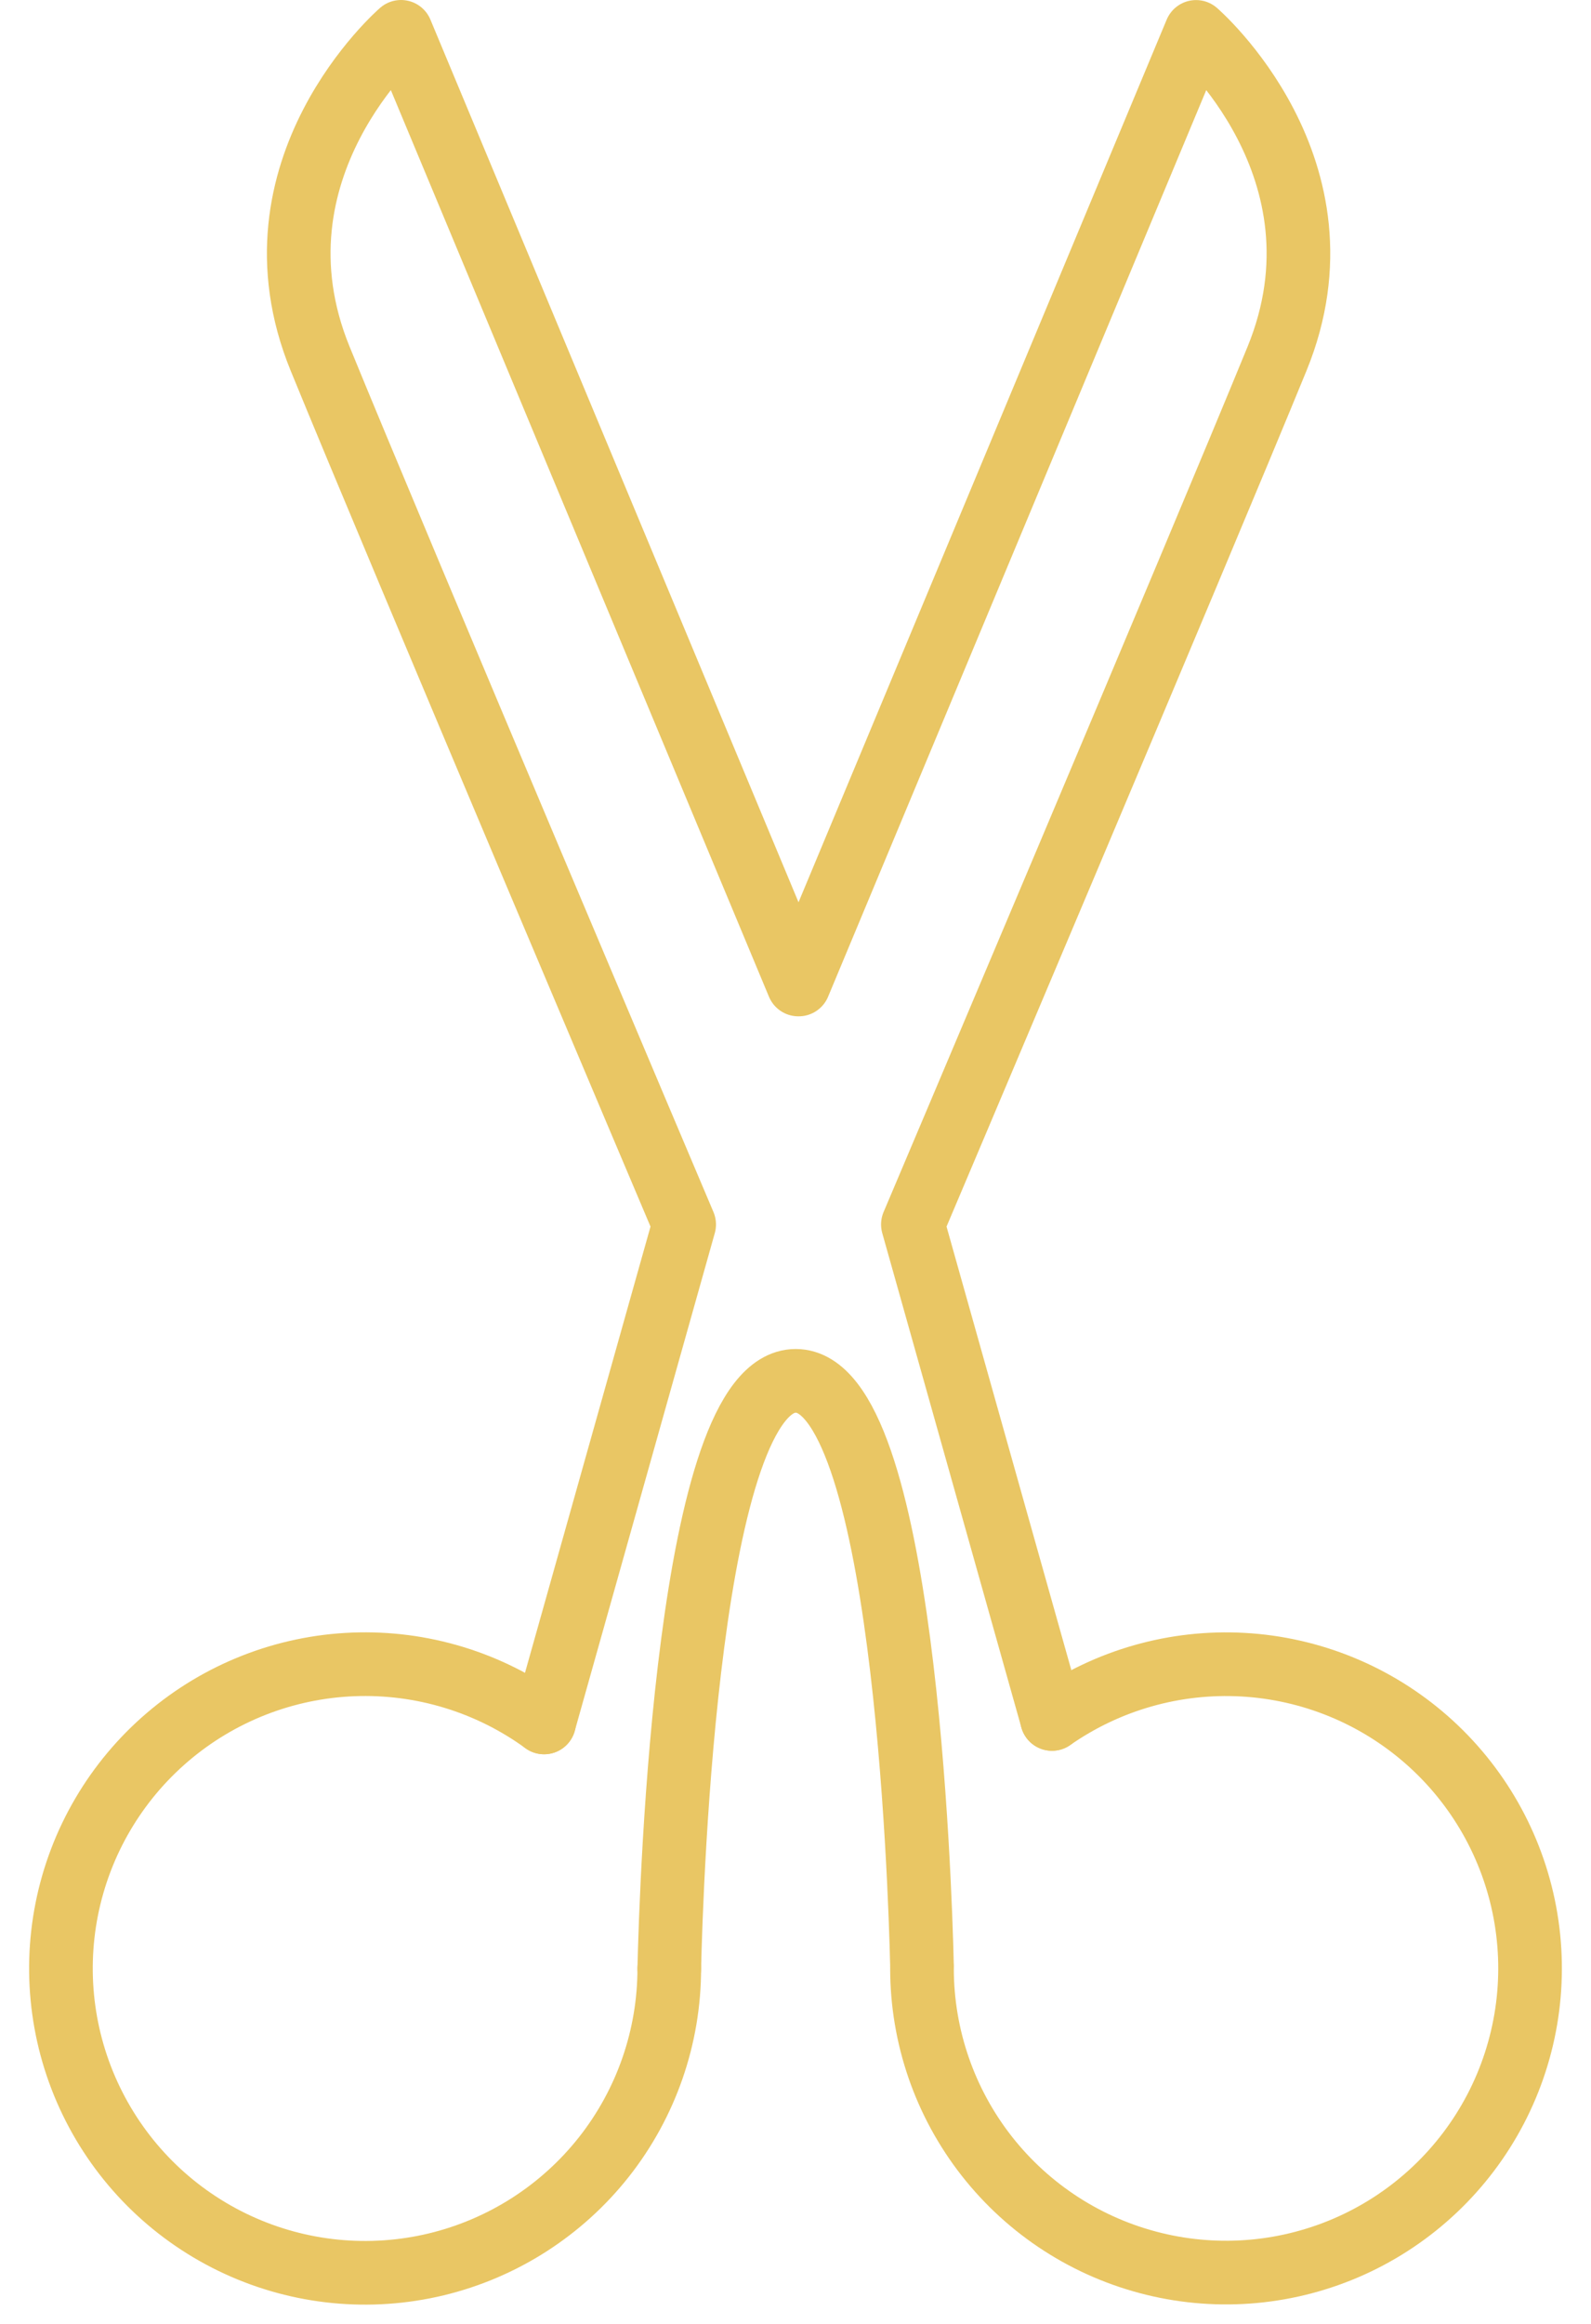 <svg width="50" height="73" viewBox="0 0 50 73" fill="none" xmlns="http://www.w3.org/2000/svg">
<path d="M17.099 54.104L21.501 38.462C21.501 38.462 12.501 17.233 10.061 11.268C7.621 5.303 12.603 1 12.603 1L25.089 30.924H25.101L37.588 1.002C37.588 1.002 42.575 5.302 40.132 11.27C37.689 17.238 28.689 38.462 28.689 38.462L33.061 53.994" stroke="#E9C664" stroke-width="2" stroke-linecap="round" stroke-linejoin="round"/>
<path d="M21.033 61.83C21.034 63.978 20.311 66.063 18.982 67.75C17.652 69.436 15.794 70.626 13.706 71.128C11.617 71.629 9.421 71.413 7.471 70.513C5.521 69.614 3.93 68.084 2.956 66.17C1.981 64.257 1.68 62.07 2.099 59.964C2.519 57.858 3.636 55.955 5.27 54.561C6.904 53.167 8.959 52.364 11.105 52.281C13.251 52.198 15.363 52.84 17.099 54.104" stroke="#E9C664" stroke-width="2" stroke-linecap="round" stroke-linejoin="round"/>
<path d="M33.061 53.995C34.815 52.771 36.928 52.171 39.063 52.29C41.199 52.409 43.232 53.242 44.838 54.653C46.444 56.065 47.531 57.975 47.923 60.077C48.315 62.179 47.991 64.352 47.002 66.248C46.013 68.144 44.417 69.654 42.469 70.536C40.52 71.417 38.333 71.62 36.256 71.11C34.178 70.601 32.332 69.41 31.012 67.728C29.692 66.045 28.975 63.968 28.975 61.83" stroke="#E9C664" stroke-width="2" stroke-linecap="round" stroke-linejoin="round"/>
<path d="M21.033 61.83C21.095 59.179 21.613 43.374 25.007 43.374C28.401 43.374 28.915 59.184 28.974 61.703" stroke="#E9C664" stroke-width="2" stroke-linecap="round" stroke-linejoin="round"/>
</svg>
